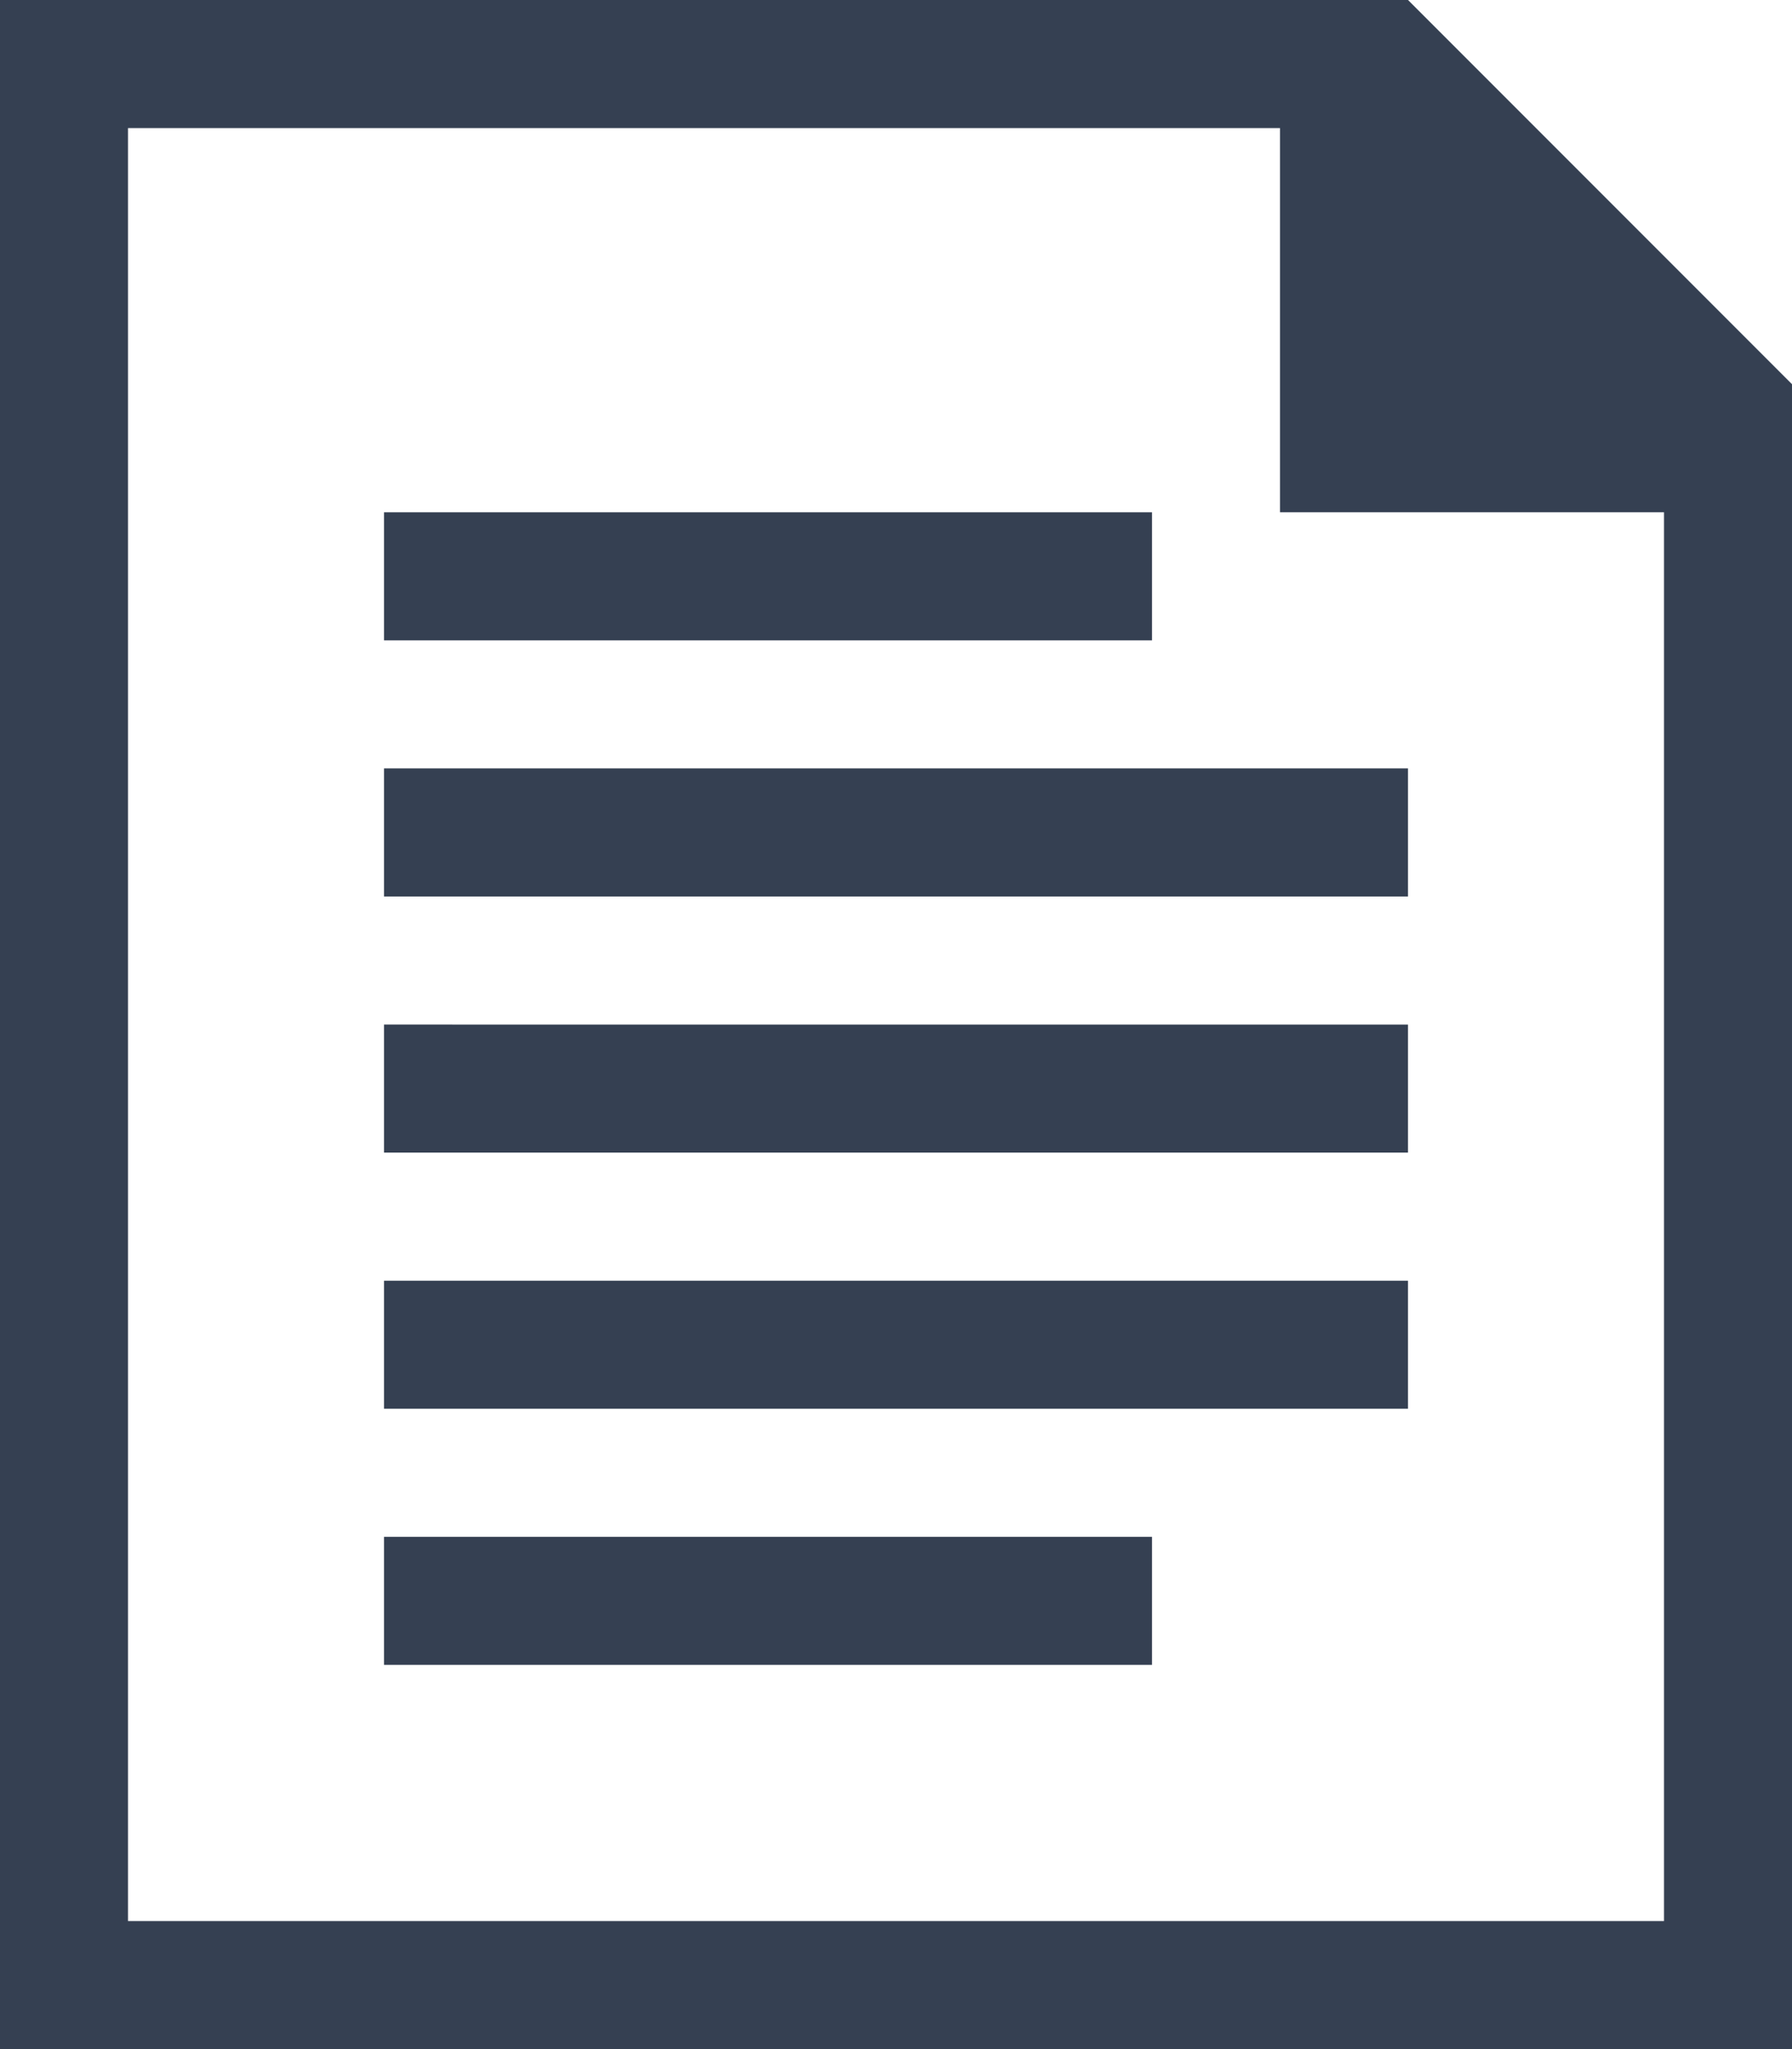 <svg xmlns="http://www.w3.org/2000/svg" width="28" height="32" viewBox="0 0 28 32"><defs><style>.a{fill:#354052;fill-rule:evenodd;}</style></defs><title>document</title><path class="a" d="M0,0V32H28V6L22,0ZM2,2V30H26V8H20V2ZM6,24H18v2H6Zm0-4H22v2H6Zm0-4H22v2H6Zm0-4H22v2H6ZM6,8H18v2H6Z"/></svg>